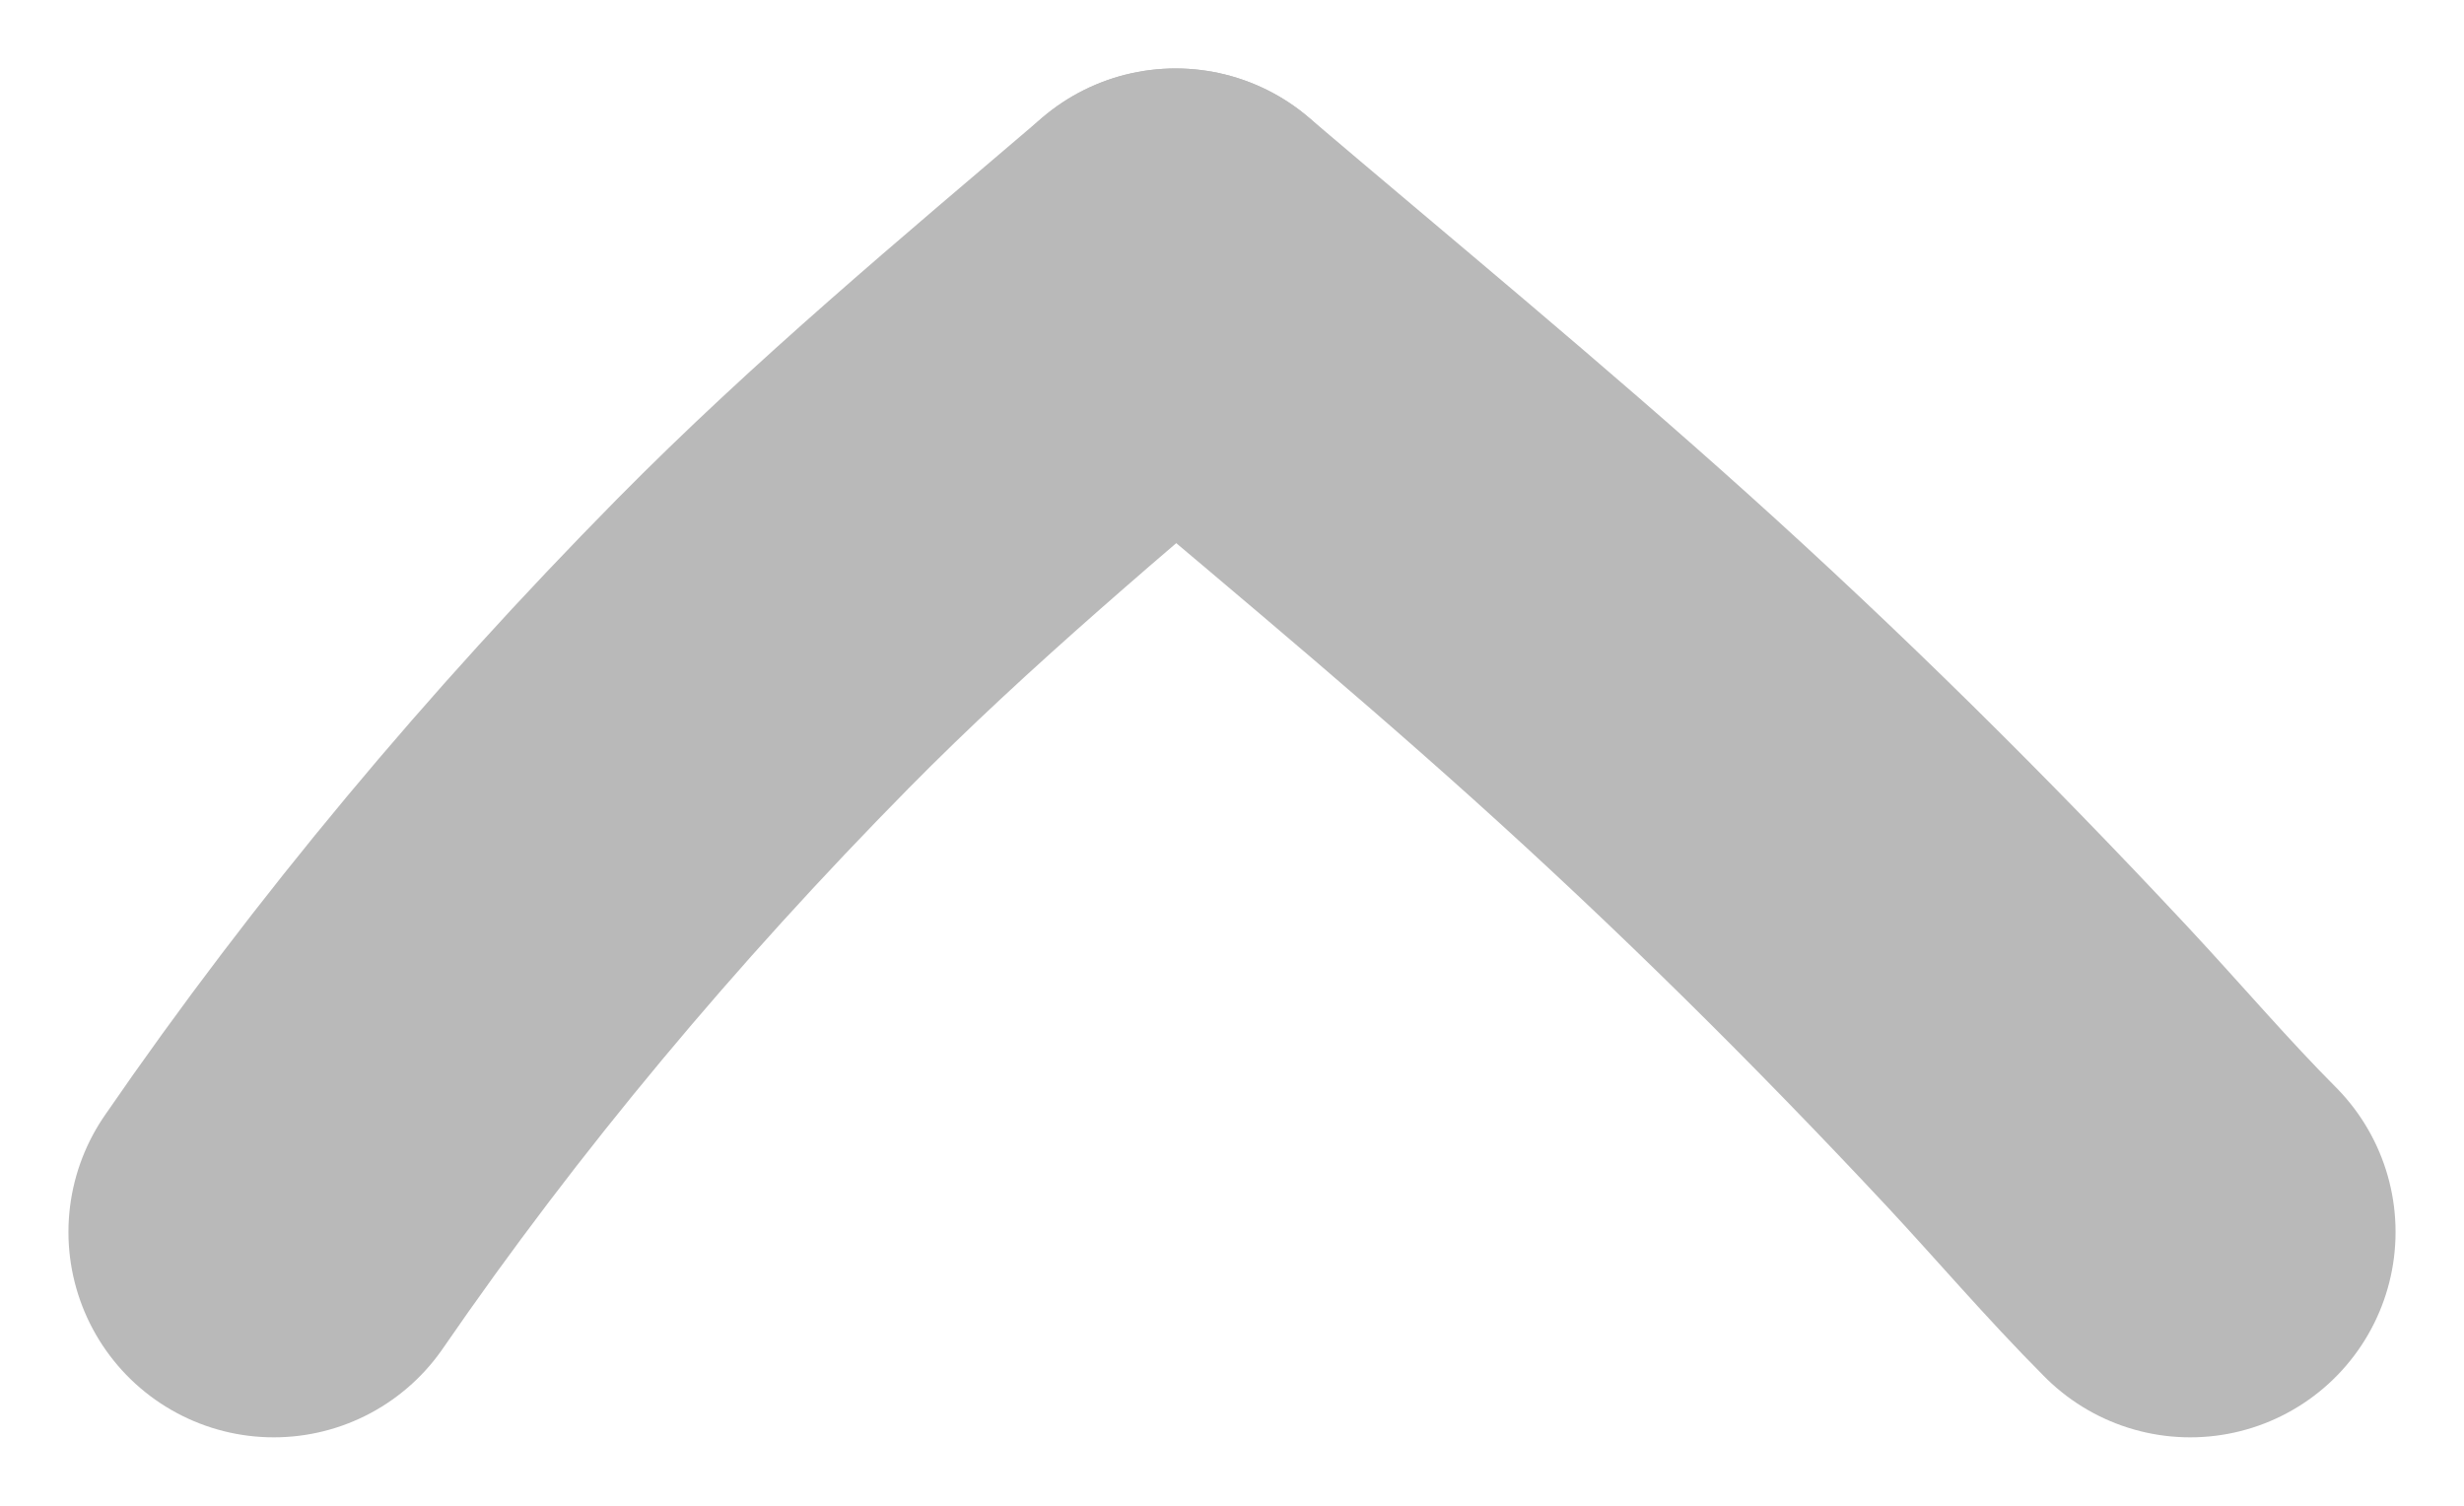 <svg width="18" height="11" viewBox="0 0 18 11" fill="none" xmlns="http://www.w3.org/2000/svg">
<path d="M2 9C3.049 7.475 4.25 6.044 5.571 4.704C6.515 3.747 7.558 2.879 8.588 2" stroke="#B9B9B9" stroke-width="3" stroke-linecap="round"/>
<path d="M16 9C15.616 8.615 15.255 8.191 14.884 7.793C13.879 6.717 12.845 5.694 11.764 4.722C10.724 3.787 9.648 2.901 8.588 2" stroke="#B9B9B9" stroke-width="3" stroke-linecap="round"/>
</svg>
